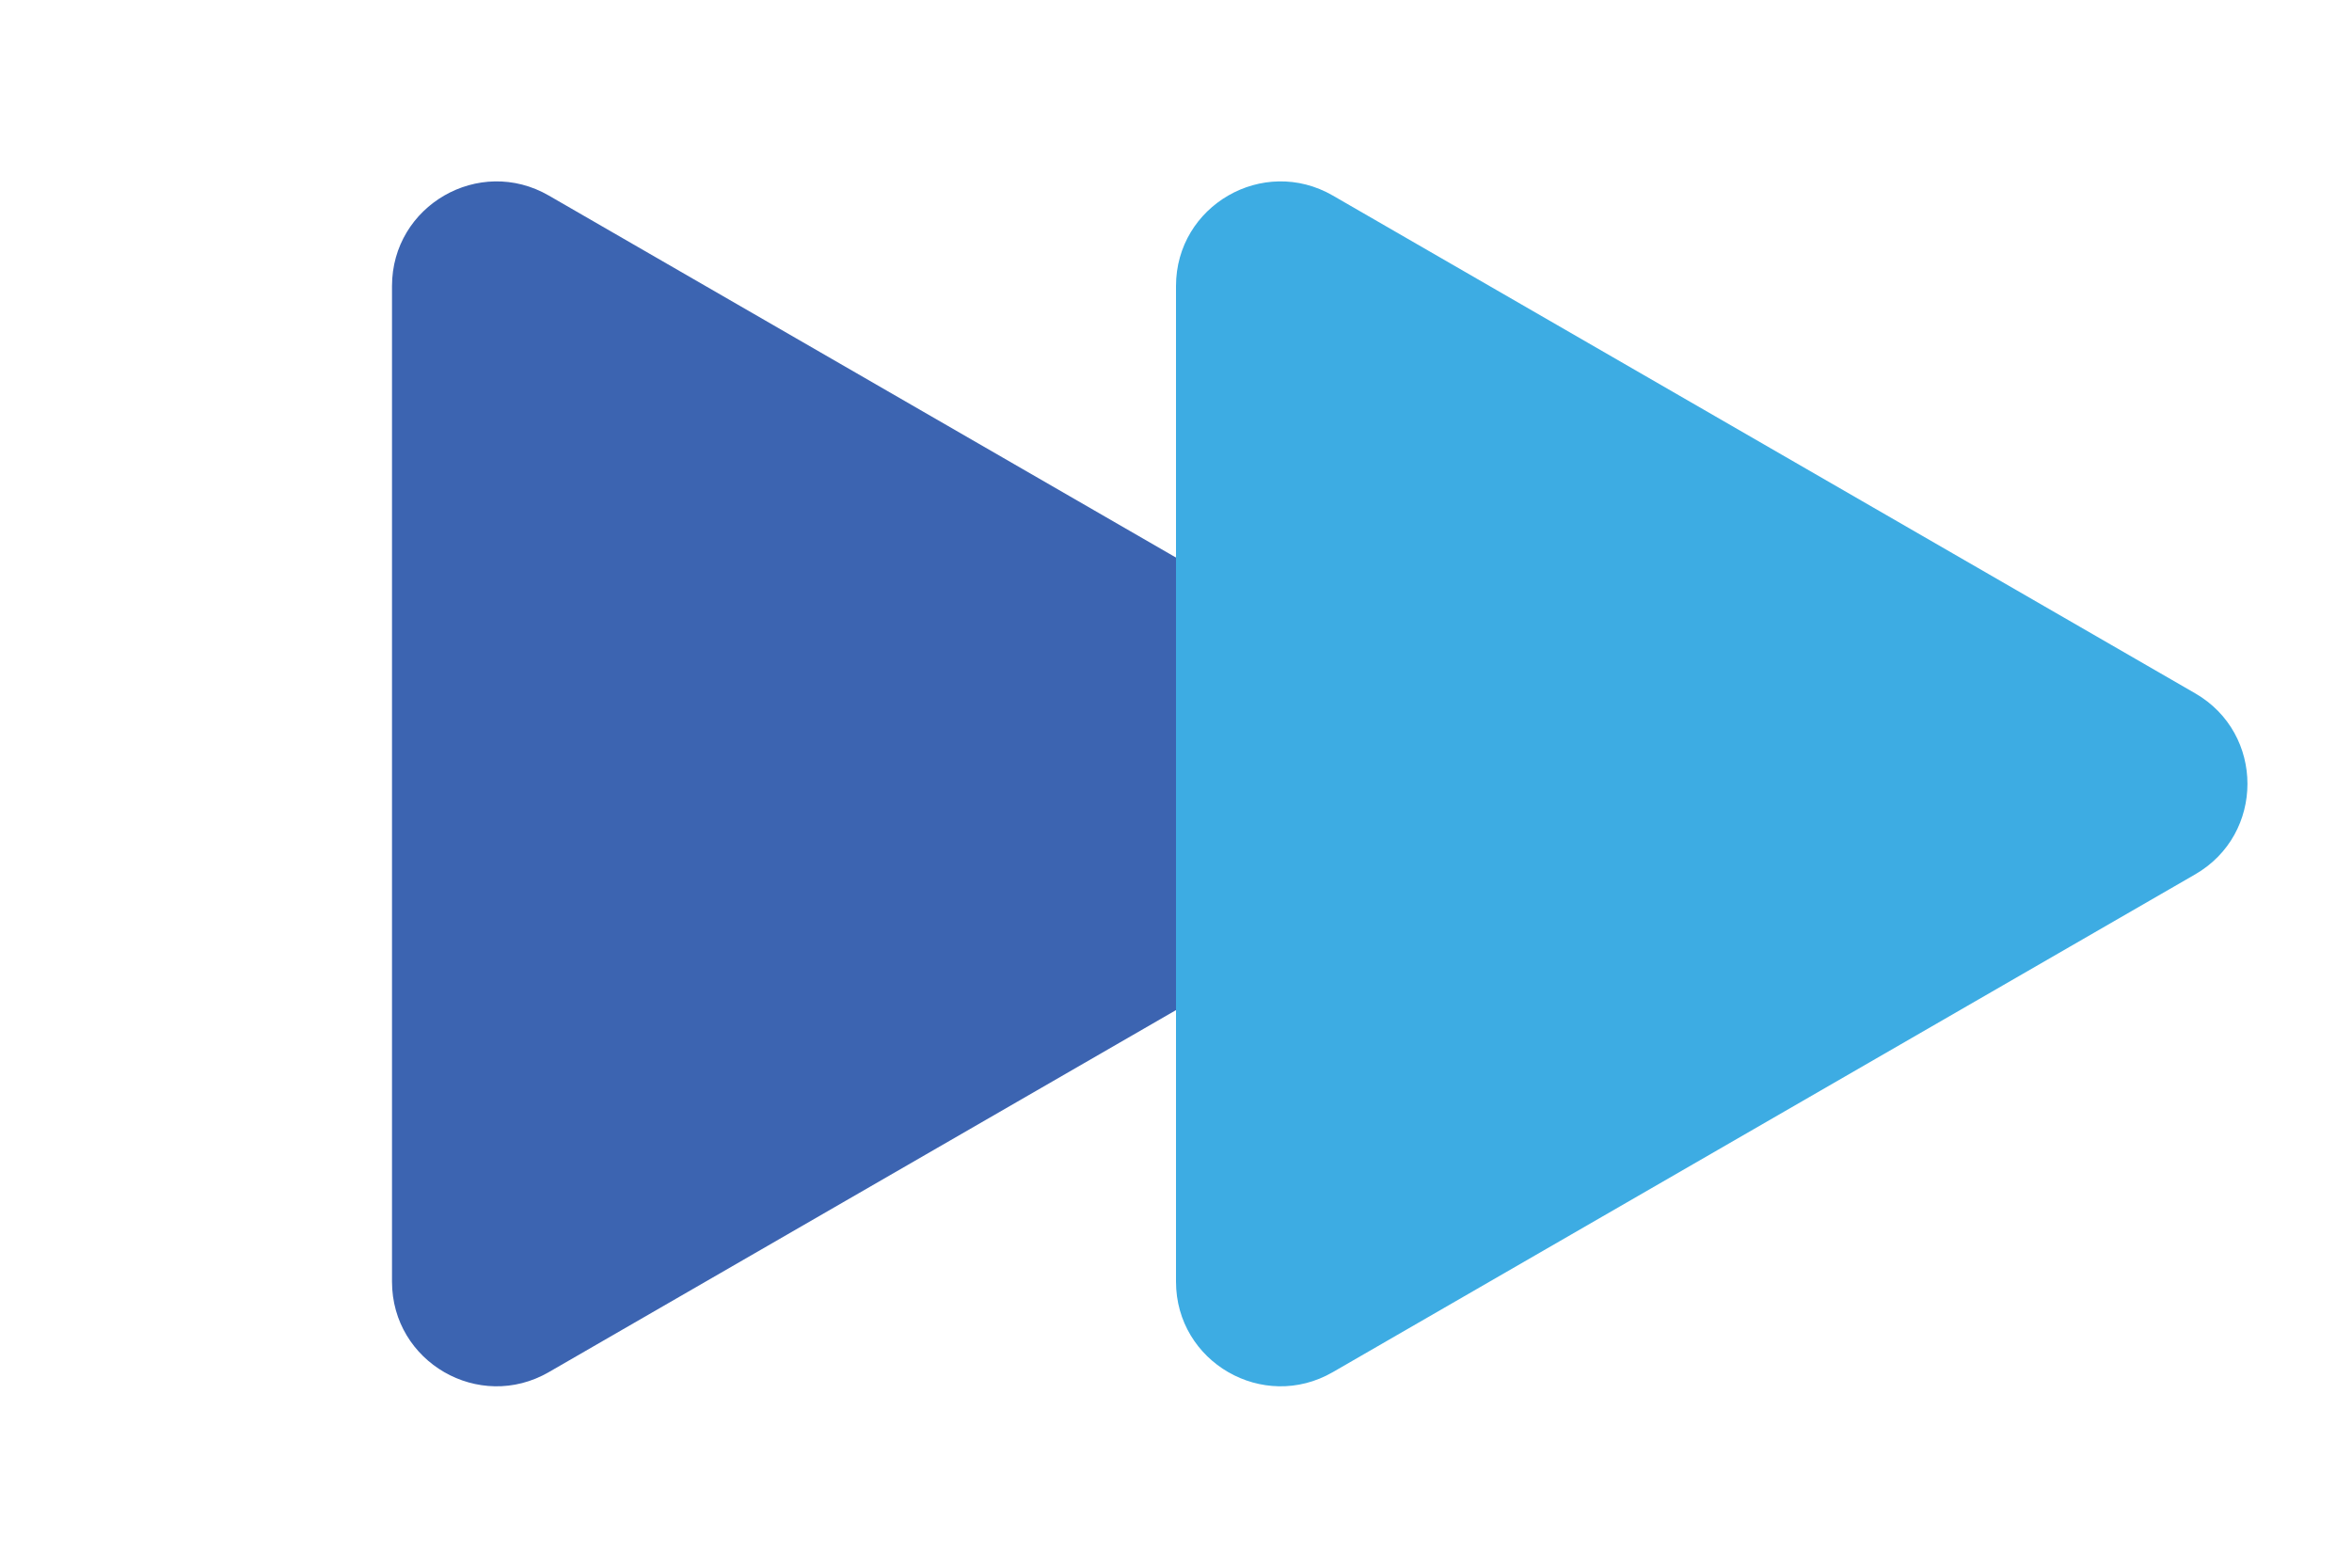 <svg width="45" height="30" viewBox="0 0 45 30" fill="none" xmlns="http://www.w3.org/2000/svg">
<g style="mix-blend-mode:multiply">
<path d="M27 13.268C28.333 14.038 28.333 15.962 27 16.732L10.5 26.258C9.167 27.028 7.5 26.066 7.5 24.526L7.5 5.474C7.5 3.934 9.167 2.972 10.5 3.742L27 13.268Z" fill="#3C64B1"/>
</g>
<g style="mix-blend-mode:multiply">
<path d="M42 13.268C43.333 14.038 43.333 15.962 42 16.732L25.5 26.258C24.167 27.028 22.5 26.066 22.5 24.526L22.5 5.474C22.5 3.934 24.167 2.972 25.5 3.742L42 13.268Z" fill="#3DACE3"/>
</g>
</svg>
